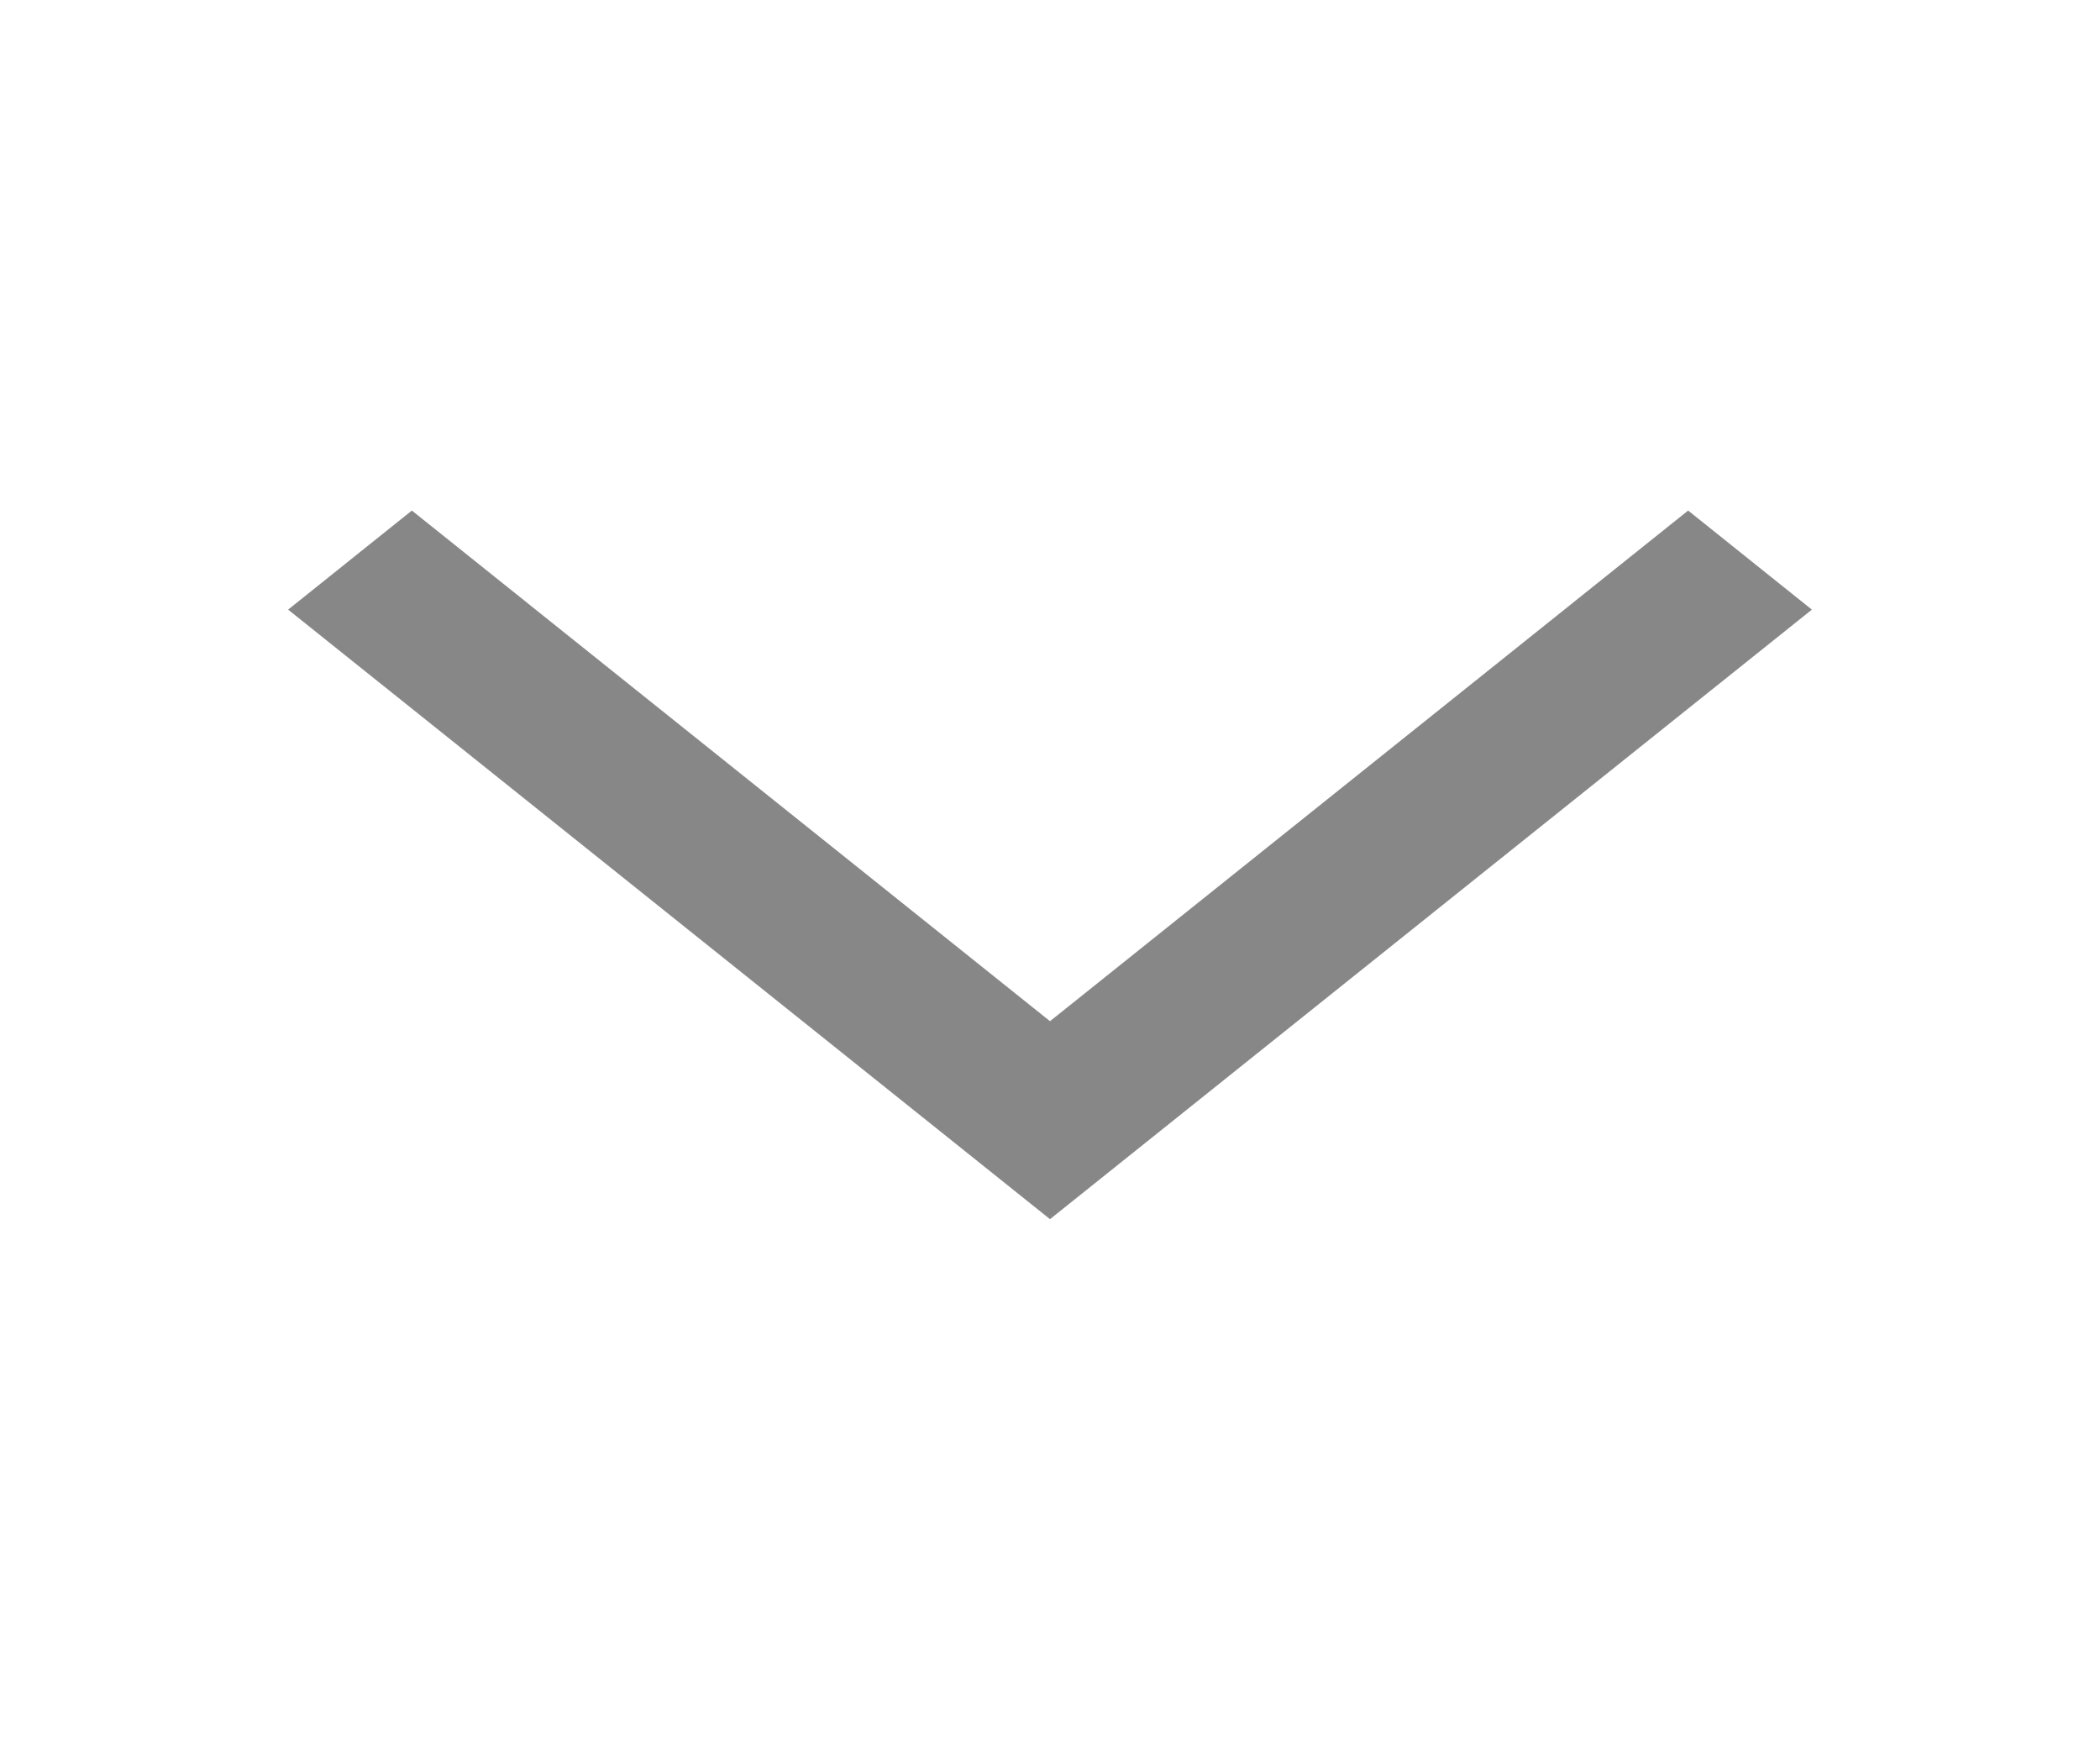 <svg width="24" height="20" viewBox="0 0 24 20" fill="none" xmlns="http://www.w3.org/2000/svg">
<g id="24 / arrows / chevron-bottom">
<path id="icon" fill-rule="evenodd" clip-rule="evenodd" d="M19.293 5.834L20.707 6.966L12 13.931L3.293 6.966L4.707 5.834L12 11.669L19.293 5.834Z" fill="black" fill-opacity="0.47"/>
</g>
</svg>

